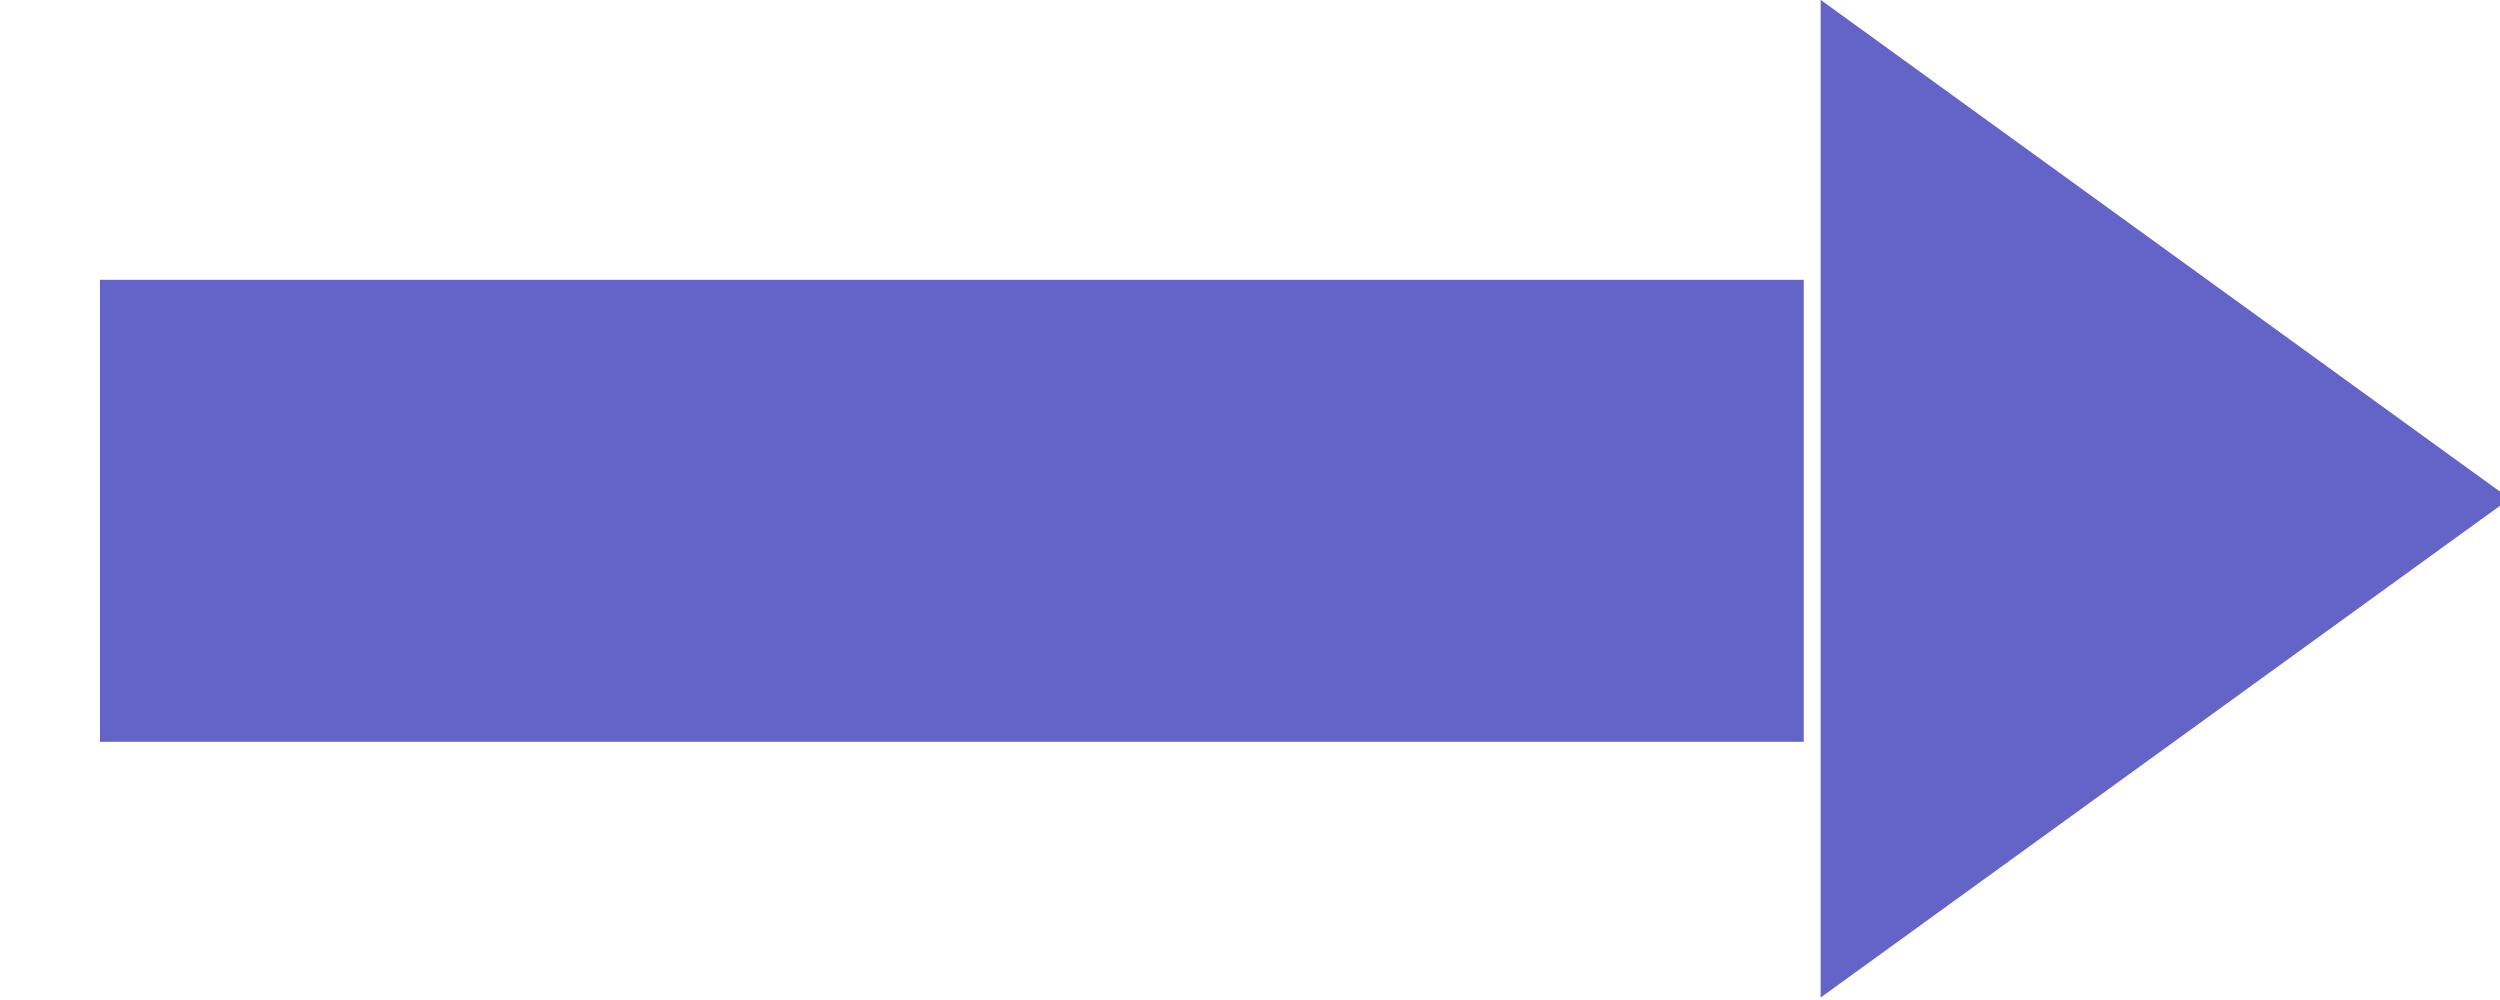 <?xml version="1.0" encoding="UTF-8" standalone="no"?>
<!-- Created with Inkscape (http://www.inkscape.org/) -->

<svg
   xmlns:dc="http://purl.org/dc/elements/1.1/"
   xmlns:cc="http://creativecommons.org/ns#"
   xmlns:rdf="http://www.w3.org/1999/02/22-rdf-syntax-ns#"
   xmlns:svg="http://www.w3.org/2000/svg"
   xmlns="http://www.w3.org/2000/svg"
   xmlns:sodipodi="http://sodipodi.sourceforge.net/DTD/sodipodi-0.dtd"
   xmlns:inkscape="http://www.inkscape.org/namespaces/inkscape"
   width="50"
   height="20"
   id="svg2"
   version="1.1"
   inkscape:version="0.47 r22583"
   sodipodi:docname="out.svg">
  <defs
     id="defs4">
    <inkscape:perspective
       sodipodi:type="inkscape:persp3d"
       inkscape:vp_x="0 : 526.18109 : 1"
       inkscape:vp_y="0 : 1000 : 0"
       inkscape:vp_z="744.09448 : 526.18109 : 1"
       inkscape:persp3d-origin="372.04724 : 350.78739 : 1"
       id="perspective10" />
  </defs>
  <sodipodi:namedview
     id="base"
     pagecolor="#ffffff"
     bordercolor="#666666"
     borderopacity="1.0"
     inkscape:pageopacity="0.0"
     inkscape:pageshadow="2"
     inkscape:zoom="11.313708"
     inkscape:cx="48.049114"
     inkscape:cy="21.965774"
     inkscape:document-units="px"
     inkscape:current-layer="layer1"
     showgrid="true"
     inkscape:window-width="1280"
     inkscape:window-height="988"
     inkscape:window-x="-2"
     inkscape:window-y="0"
     inkscape:window-maximized="1"
     showguides="false"
     inkscape:snap-global="false">
    <inkscape:grid
       type="xygrid"
       id="grid2815"
       empspacing="5"
       visible="true"
       enabled="true"
       snapvisiblegridlinesonly="true" />
  </sodipodi:namedview>
  <g
     inkscape:label="Capa 1"
     inkscape:groupmode="layer"
     id="layer1"
     transform="translate(-238.23,-112.175)">
    <g
       id="g3597"
       transform="matrix(0.067,0,0,0.154,240.173,111.821)"
       style="fill:#6464c8;fill-opacity:1;fill-rule:nonzero">
      <path
         id="rect2816"
         d="m 0.844,38.638 0,60 508.594,0 0,-60 -508.594,0 z"
         style="fill:#6464c8;fill-opacity:1;fill-rule:nonzero;stroke:none" />
    </g>
    <path
       sodipodi:type="star"
       style="fill:#6464c8;fill-opacity:1;fill-rule:nonzero;stroke:none"
       id="path2821"
       sodipodi:sides="3"
       sodipodi:cx="580"
       sodipodi:cy="66.647896"
       sodipodi:r1="68.571426"
       sodipodi:r2="34.285713"
       sodipodi:arg1="0"
       sodipodi:arg2="1.0471976"
       inkscape:flatsided="true"
       inkscape:rounded="0"
       inkscape:randomized="0"
       d="m 648.571,66.648 -102.857,59.385 0,-118.769 102.857,59.385 z"
       transform="matrix(0.134,0,0,0.168,201.517,110.952)" />
  </g>
  <ins>
  <in x='0' y='0.5' d="0"></in>
  </ins>
  <outs>

  </outs>
</svg>
